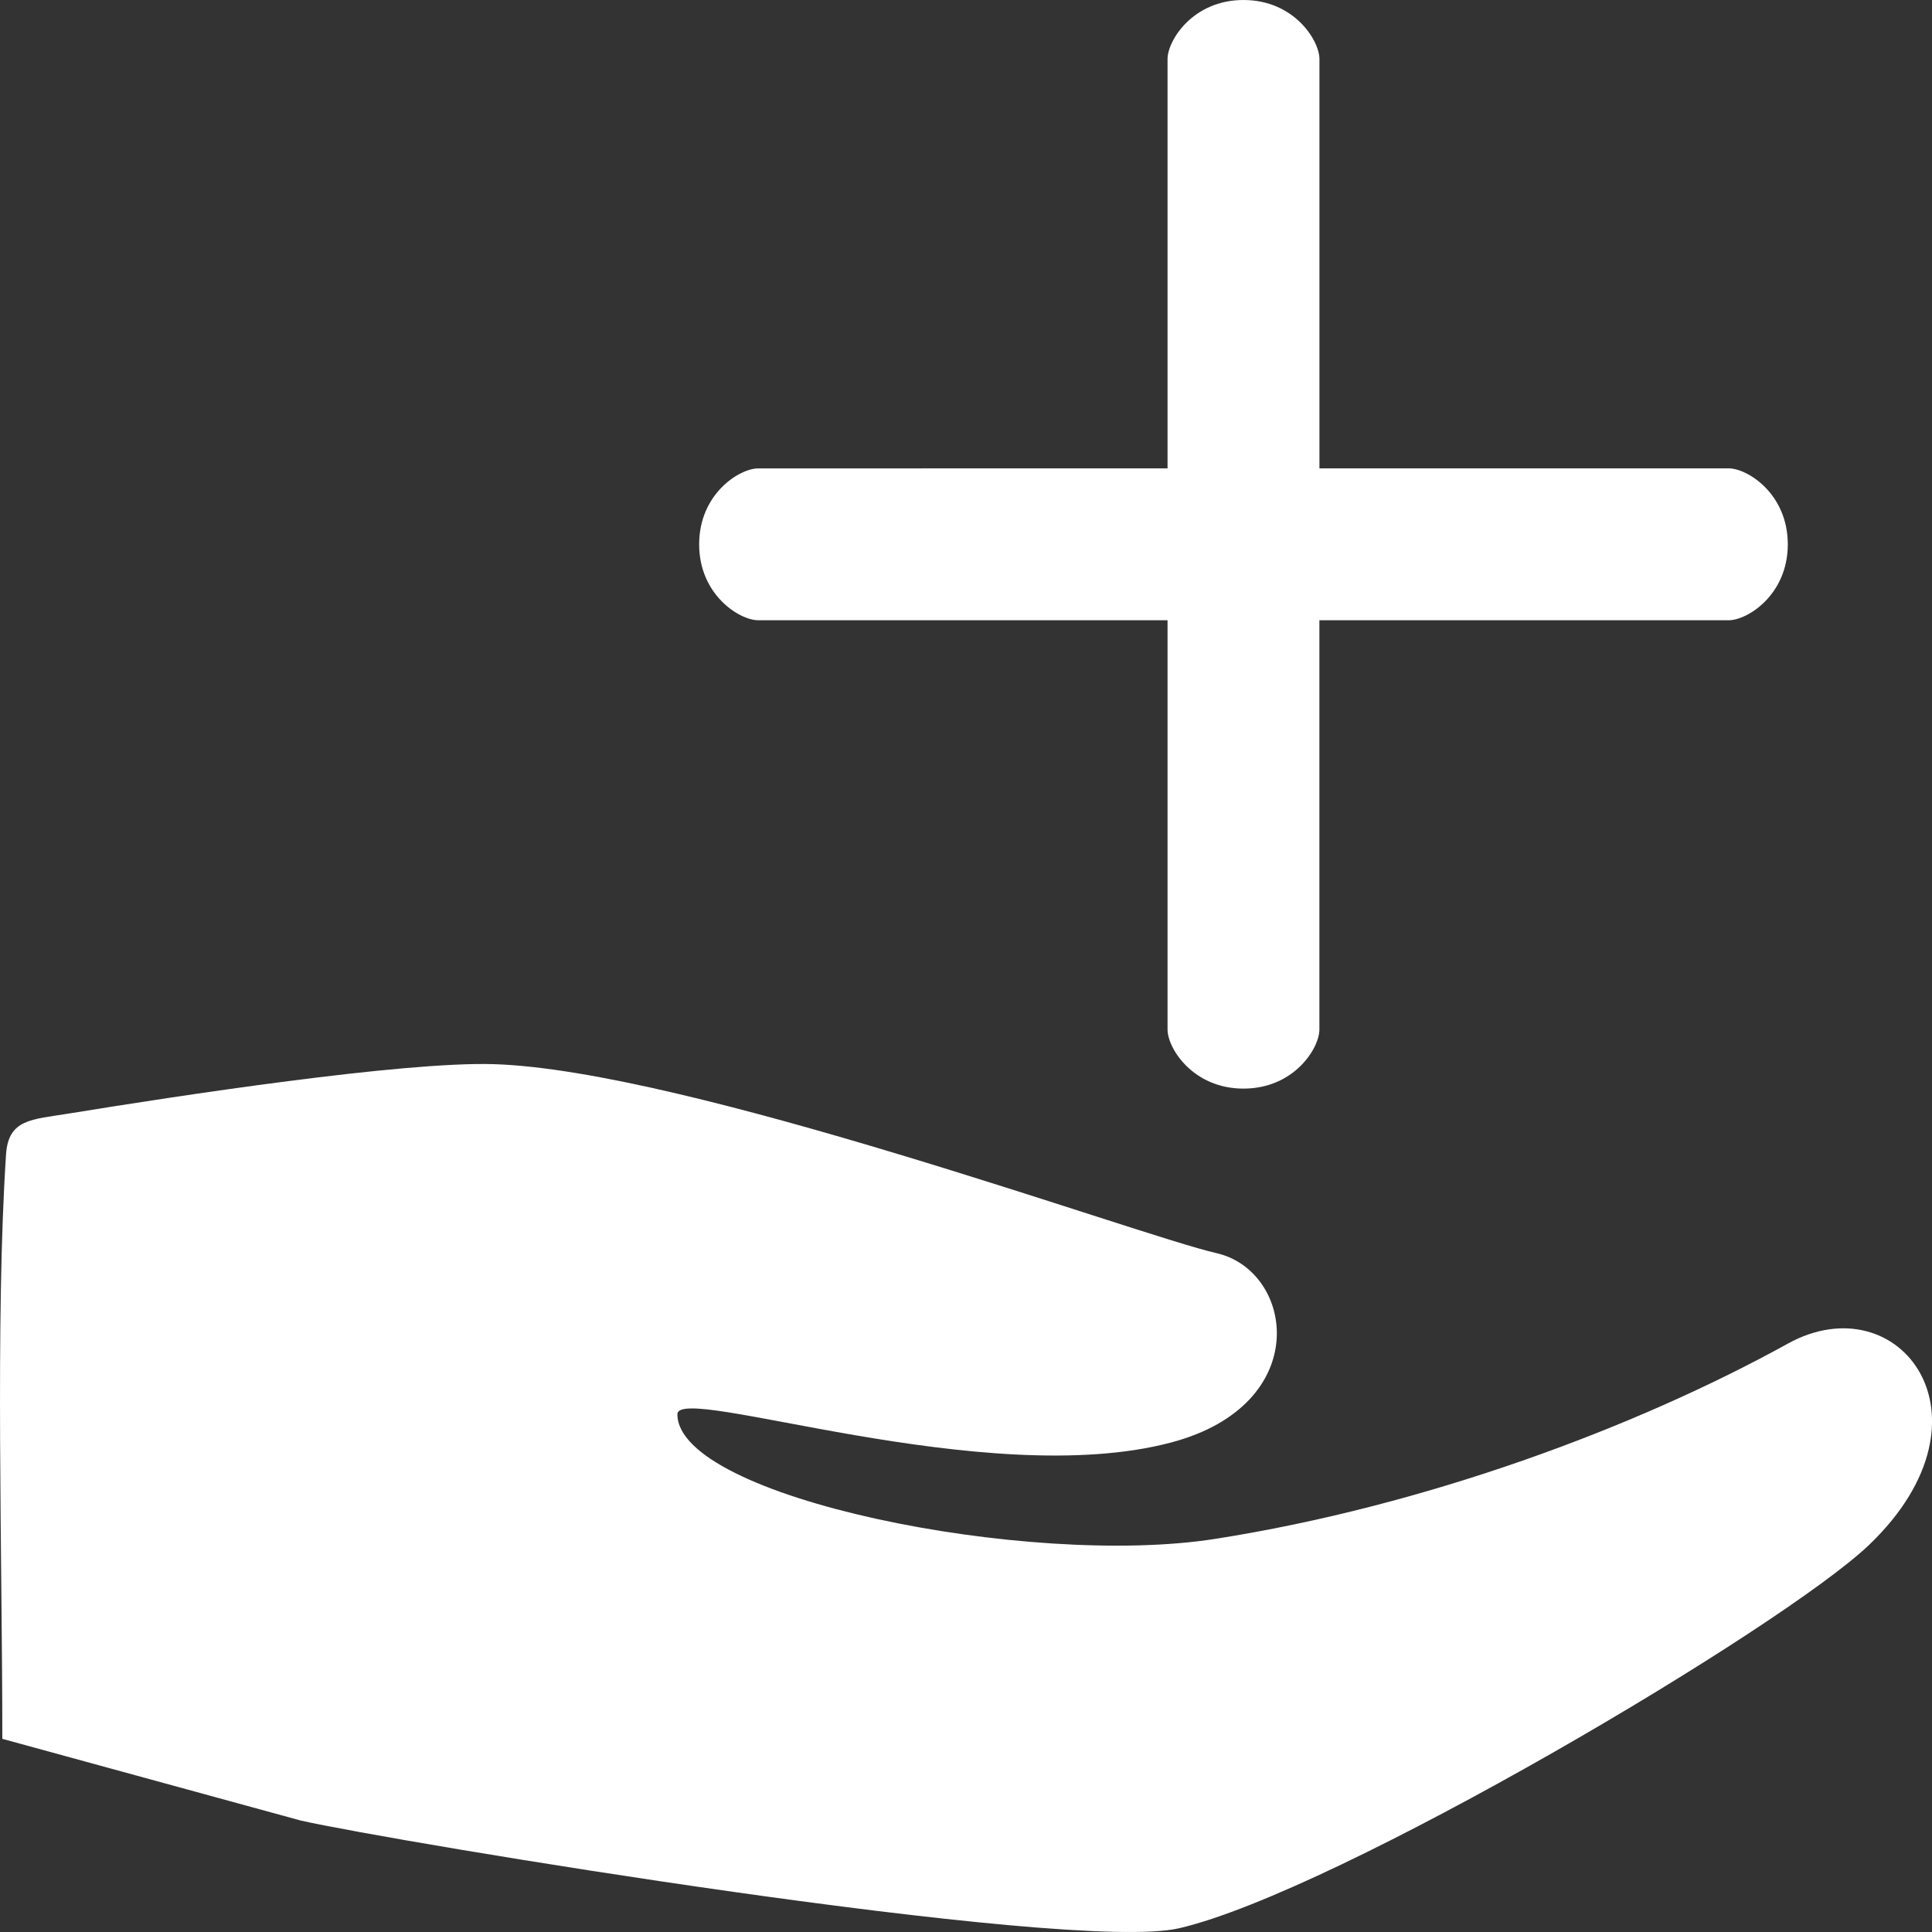 <?xml version="1.0" encoding="iso-8859-1"?>
<!-- Generator: Adobe Illustrator 22.0.1, SVG Export Plug-In . SVG Version: 6.00 Build 0)  -->
<!DOCTYPE svg PUBLIC "-//W3C//DTD SVG 1.1//EN" "http://www.w3.org/Graphics/SVG/1.1/DTD/svg11.dtd">
<svg version="1.1" id="Layer_1" xmlns="http://www.w3.org/2000/svg" xmlns:xlink="http://www.w3.org/1999/xlink" x="0px" y="0px"
	 viewBox="0 0 50 50" style="enable-background:new 0 0 50 50;" xml:space="preserve">
<rect x="0" y="0" width="50" height="50" fill="#333333" stroke="none"/>
<g>
	<g>
		<path style="fill:#FFFFFF;" d="M7.782,47.115c2.393,0.543,19.883,3.451,22.738,2.787c4.084-0.949,15.645-7.8,17.862-9.93
			c3.436-3.302,0.765-6.788-2.113-5.199l0,0c-3.957,2.184-9.398,4.203-14.825,5.054c-4.828,0.757-13.913-1.069-13.913-3.226
			c0-0.817,7.967,2.014,12.787,0.728c3.695-0.986,3.171-4.443,1.16-4.899c-1.998-0.453-13.706-4.742-18.707-4.89
			c-2.356-0.07-8.171,0.819-10.986,1.278c-0.964,0.157-1.569,0.139-1.629,1.061c-0.281,4.288-0.096,10.401-0.096,15.122
			 M46.268,34.773"/>
	</g>
</g>
<g>
	<path style="fill:#FFFFFF;" d="M44.739,12.121H34.147V1.529C34.147,1.046,33.491,0,32.181,0c-1.31,0-1.965,1.046-1.965,1.529
		v10.593H19.623c-0.482-0.001-1.529,0.655-1.529,1.965s1.046,1.965,1.529,1.965h10.593v10.592c0,0.483,0.655,1.529,1.965,1.529
		c1.311,0,1.965-1.046,1.965-1.529V16.052h10.593c0.482,0,1.529-0.655,1.529-1.965S45.222,12.121,44.739,12.121L44.739,12.121z"/>
</g>
</svg>
